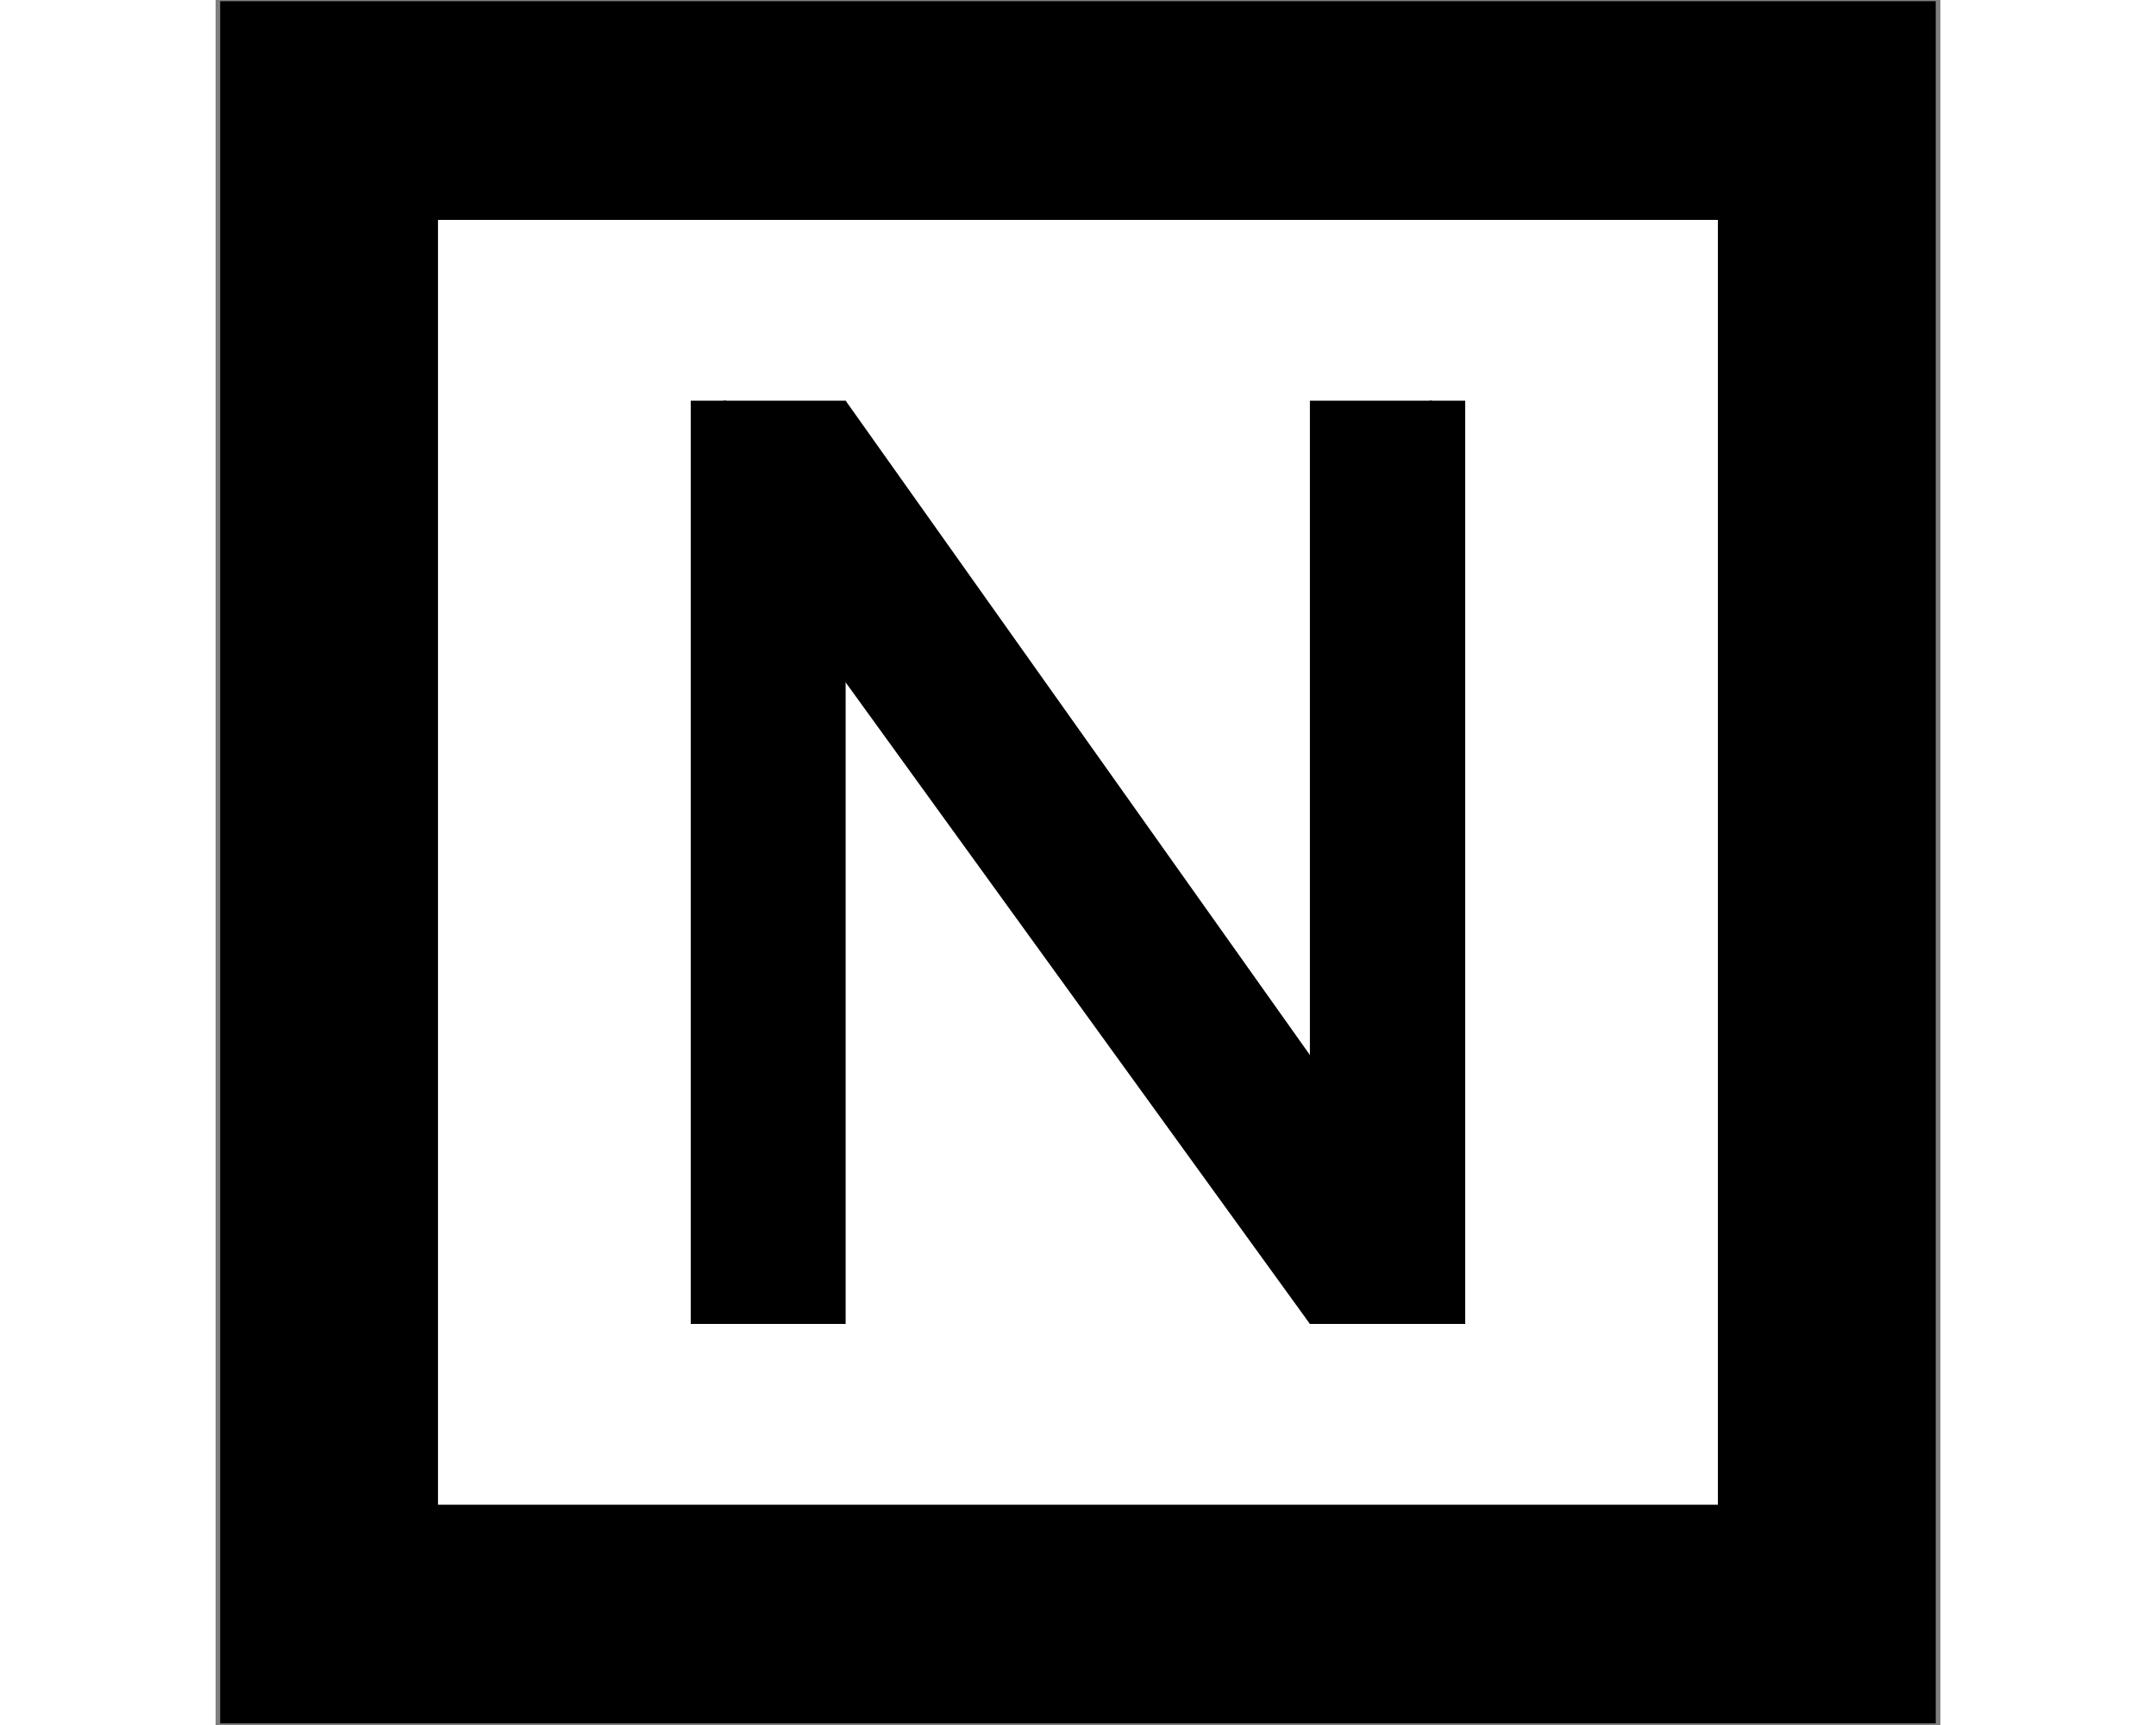 <?xml version="1.0" encoding="UTF-8" standalone="no"?>
<!-- Do not edit this file with editors other than diagrams.net -->

<svg
   version="1.1"
   width="60"
   height="48"
   viewBox="-0.5 -0.5 85 85"
   content="&lt;mxfile host=&quot;app.diagrams.net&quot; modified=&quot;2022-06-21T08:07:22.560Z&quot; agent=&quot;5.0 (Macintosh; Intel Mac OS X 10_15_7) AppleWebKit/537.36 (KHTML, like Gecko) Chrome/102.0.5.61 Safari/537.36&quot; etag=&quot;sOWxXKIZalY8skfU4Tq_&quot; version=&quot;20.0.1&quot; type=&quot;device&quot;&gt;&lt;diagram id=&quot;eRNscnKntNPNC2yeSunr&quot; name=&quot;Page-1&quot;&gt;7ZZdT4MwFIZ/DZcmQGG6S/flskRjRqLXDT2DukJJKYPt11ukfI3NqdELozek5+H0nPZ9TwIGmkbFncBJeM8JMMM2SWGgmWHb16alniXYV8BxnQoEgpIKWS3w6AE0NDXNKIG0lyg5Z5ImfejzOAZf9hgWguf9tA1n/a4JDmAAPB+zIX2mRIYVvXHNli+BBmHd2TL1mwjXyRqkISY87yA0N9BUcC6rVVRMgZXa1bpU+xZn3jYHExDLj2xYvhxSbzcebRerFT2YD+vV+ulKV9lhlukL68PKfa1AHlIJXoL9Ms6VyQaahDJiKrLUEqdJpfuGFqBaTVIp+LYRy1VE9wAhoTh7eKuRRI0S8Aik2KsUvQHVsuoxssY6zjumaBR2/KgZ1mMQNJVbpdRCi/UJ4ezLwkFMbssJVFHMY+jLJngWk1KvmfmOZkAG03lRsY4i7glFaiaAYUl3/fKnZNIdHjlVjVtD7L4hTd26RMoz4YPe1R3L40LOUSHrqJDEIgA5KPTmWnPtrxuJ/rqRx/r/ViOdfyO/ycjRTxmpwvZ7V6W3Pw1o/go=&lt;/diagram&gt;&lt;/mxfile&gt;"
   id="svg3"
   sodipodi:docname="truncated-process.svg"
   inkscape:version="1.3.2 (091e20e, 2023-11-25)"
   xmlns:inkscape="http://www.inkscape.org/namespaces/inkscape"
   xmlns:sodipodi="http://sodipodi.sourceforge.net/DTD/sodipodi-0.dtd"
   xmlns="http://www.w3.org/2000/svg"
   xmlns:svg="http://www.w3.org/2000/svg">
  <rect x="-0.5" y="-0.5" width="85" height="85" fill="#808080" stroke="none"/>
  <sodipodi:namedview
     id="namedview3"
     pagecolor="#ffffff"
     bordercolor="#000000"
     borderopacity="0.25"
     inkscape:showpageshadow="2"
     inkscape:pageopacity="0.0"
     inkscape:pagecheckerboard="0"
     inkscape:deskcolor="#d1d1d1"
     inkscape:zoom="10.884788"
     inkscape:cx="34.084265"
     inkscape:cy="20.579179"
     inkscape:window-width="1440"
     inkscape:window-height="847"
     inkscape:window-x="0"
     inkscape:window-y="25"
     inkscape:window-maximized="0"
     inkscape:current-layer="svg3" />
  <defs
     id="defs1" />
  <g
     id="g3"
     transform="matrix(1.342,0,0,1.347,2.408,-11.216)">
    <rect
       x="2"
       y="12"
       width="55"
       height="55"
       fill="#ffffff"
       stroke="#000000"
       stroke-width="8"
       pointer-events="all"
       id="rect1" />
    <g
       id="g4"
       transform="matrix(0.969,0,0,1,1.473,-0.254)">
      <rect
         style="fill:#000000;fill-opacity:1;stroke:#000000;stroke-width:0;stroke-linejoin:bevel;stroke-dasharray:none"
         id="rect4-3"
         width="1.3"
         height="33.774"
         x="44.162"
         y="22.664"
         transform="matrix(1.032,0,0,1,-3.317,0.203)" />
      <rect
         style="fill:#000000;fill-opacity:1;stroke:#000000;stroke-width:0;stroke-linejoin:bevel;stroke-dasharray:none"
         id="rect4"
         width="1.3"
         height="33.774"
         x="17.022"
         y="22.664"
         transform="matrix(1.032,0,0,1,-3.317,0.203)" />
      <path
         d="M 15.492,26.998 37.714,56.641 42.342,53.099 20.12,22.867 Z"
         style="stroke:#000000;stroke-width:0;stroke-linejoin:bevel;stroke-dasharray:none"
         id="path3-3"
         sodipodi:nodetypes="ccccc" />
      <path
         d="m 15.492,22.867 v 33.774 h 4.628 V 22.867 Z"
         style="stroke:#000000;stroke-width:0;stroke-linejoin:bevel;stroke-dasharray:none"
         id="path3" />
      <path
         d="m 37.714,22.867 v 33.774 h 4.628 V 22.867 Z"
         style="stroke:#000000;stroke-width:0;stroke-linejoin:bevel;stroke-dasharray:none"
         id="path3-0" />
    </g>
  </g>
</svg>
